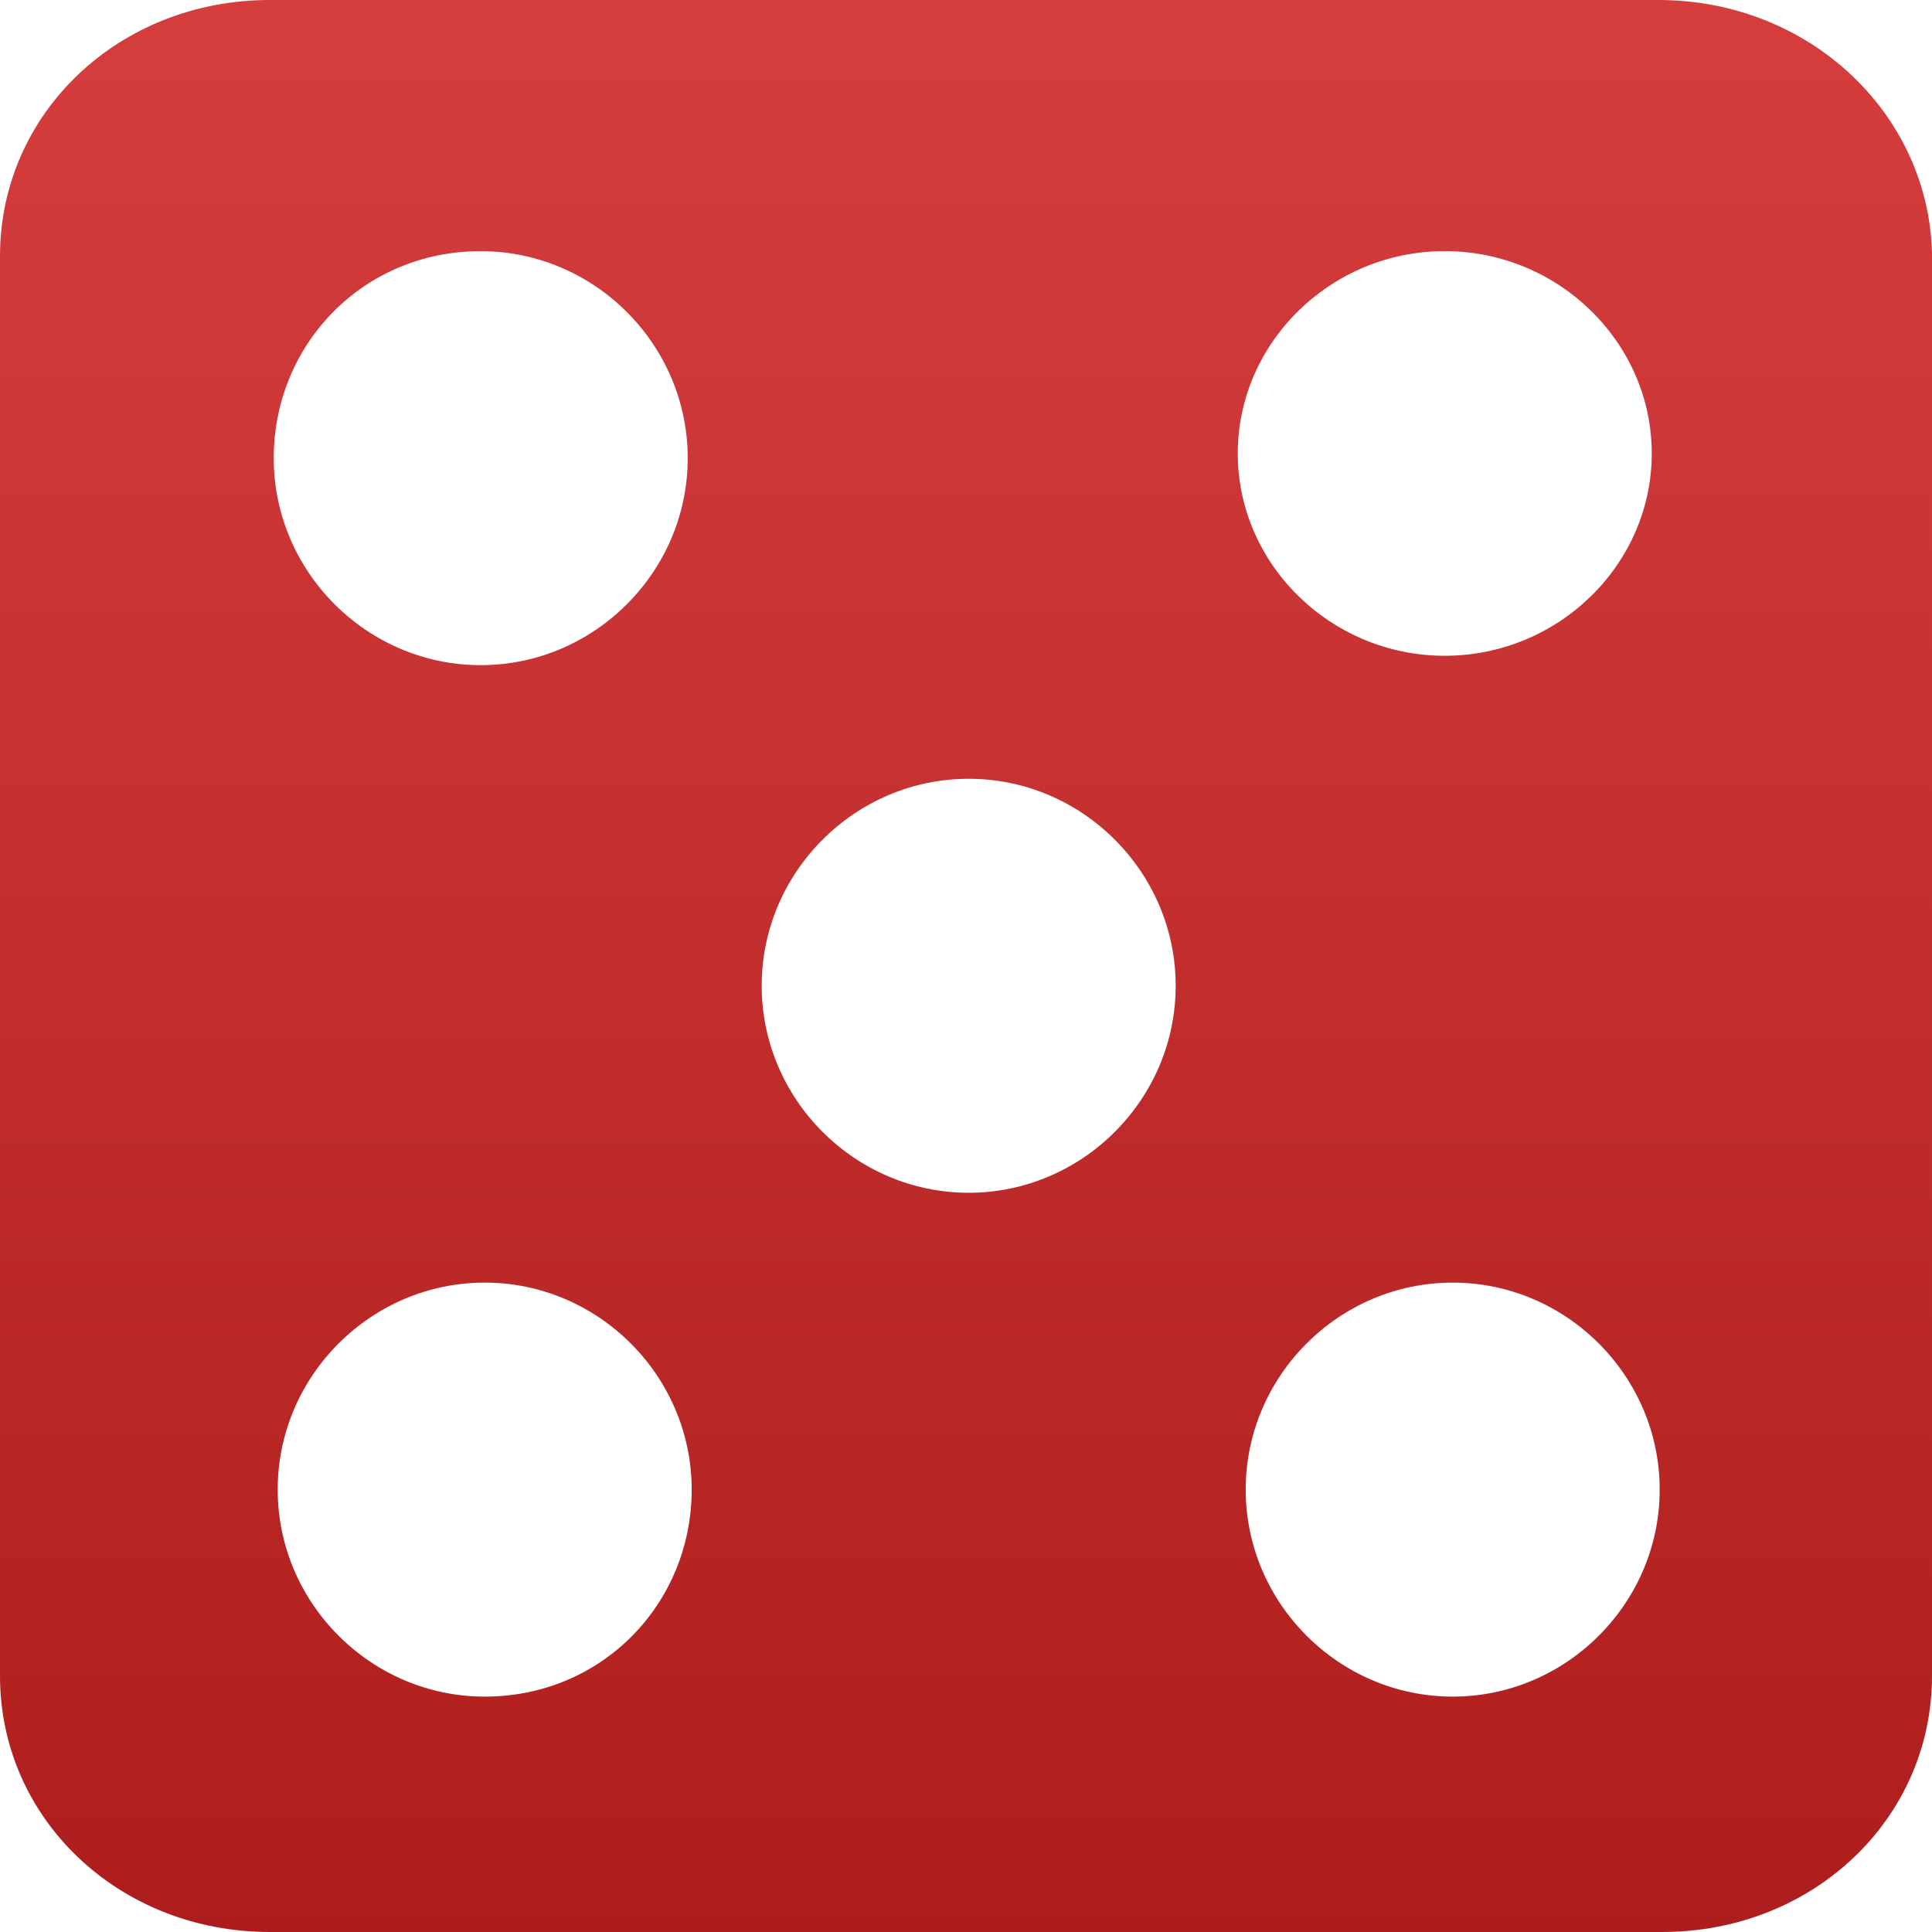 <svg xmlns="http://www.w3.org/2000/svg" width="56" height="56"><defs><linearGradient id="a" x1="50%" x2="50%" y1="0%" y2="100%"><stop offset="0%" stop-color="#D63E3E"/><stop offset="100%" stop-color="#AE1D1D"/></linearGradient></defs><path fill="url(#a)" d="M1269.066 913h-40.247c-4.37 0-7.819 3.275-7.819 7.423v41.154c0 4.148 3.45 7.423 7.82 7.423h40.36c4.37 0 7.82-3.275 7.82-7.423v-41.263c-.115-4.04-3.565-7.314-7.934-7.314zm-34.132 7.28c3.294 0 6 2.705 6 6 0 3.293-2.706 6-6 6s-6-2.707-6-6c0-3.295 2.589-6 6-6zm.115 41.897c-3.294 0-6-2.706-6-6 0-3.295 2.706-6 6-6s6 2.705 6 6c0 3.294-2.588 6-6 6zm14.029-14.604c-3.294 0-6-2.706-6-6s2.706-6 6-6 6 2.706 6 6-2.706 6-6 6zm13.799-27.294c3.294 0 6 2.645 6 5.865s-2.706 5.864-6 5.864-6-2.645-6-5.864c0-3.22 2.706-5.865 6-5.865zm.23 41.898c-3.294 0-6-2.706-6-6 0-3.295 2.706-6 6-6s6 2.705 6 6c0 3.294-2.706 6-6 6z" transform="translate(-1221 -913)"/></svg>